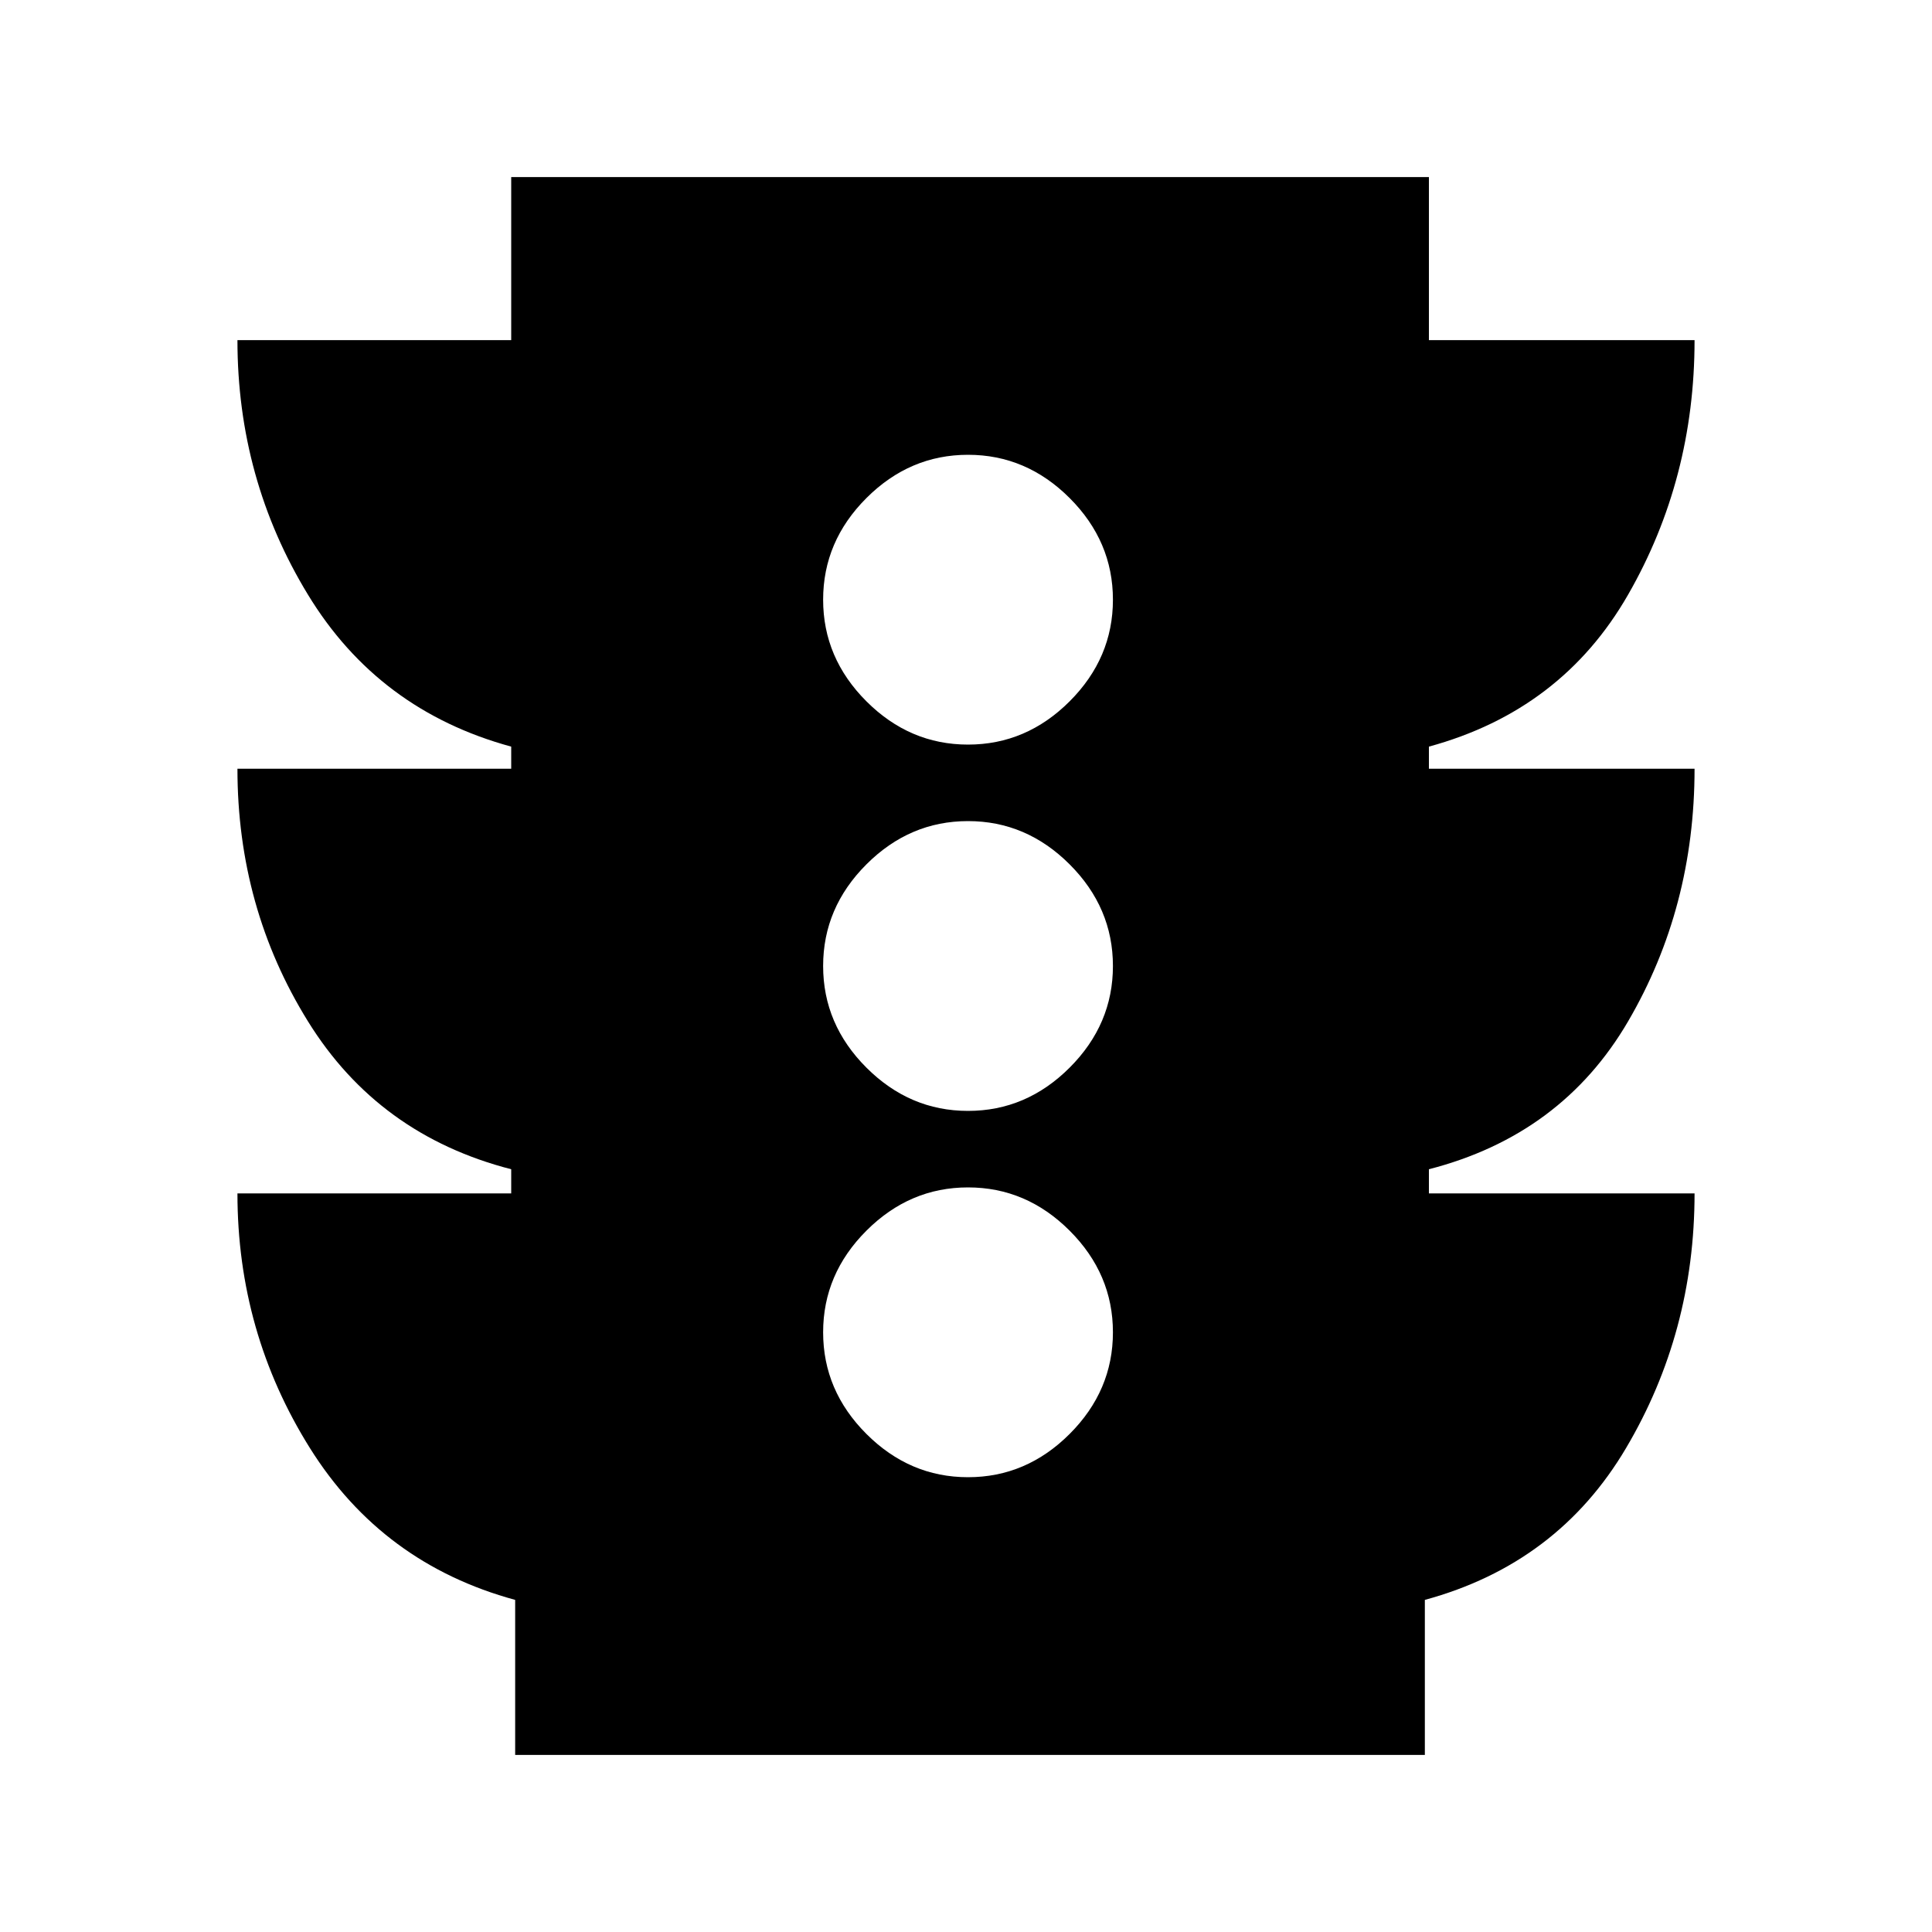 <svg xmlns="http://www.w3.org/2000/svg" height="20" width="20"><path d="M10.021 15.292Q10.625 15.292 11.073 14.844Q11.521 14.396 11.521 13.792Q11.521 13.188 11.073 12.74Q10.625 12.292 10.021 12.292Q9.417 12.292 8.969 12.74Q8.521 13.188 8.521 13.792Q8.521 14.396 8.969 14.844Q9.417 15.292 10.021 15.292ZM10.021 11.5Q10.625 11.5 11.073 11.052Q11.521 10.604 11.521 10Q11.521 9.396 11.073 8.948Q10.625 8.5 10.021 8.5Q9.417 8.5 8.969 8.948Q8.521 9.396 8.521 10Q8.521 10.604 8.969 11.052Q9.417 11.5 10.021 11.5ZM10.021 7.708Q10.625 7.708 11.073 7.26Q11.521 6.812 11.521 6.208Q11.521 5.604 11.073 5.156Q10.625 4.708 10.021 4.708Q9.417 4.708 8.969 5.156Q8.521 5.604 8.521 6.208Q8.521 6.812 8.969 7.26Q9.417 7.708 10.021 7.708ZM5.333 18.167V16.562Q3.958 16.188 3.208 14.99Q2.458 13.792 2.458 12.354H5.292V12.104Q3.917 11.75 3.188 10.573Q2.458 9.396 2.458 7.958H5.292V7.729Q3.917 7.354 3.188 6.156Q2.458 4.958 2.458 3.521H5.292V1.833H14.792V3.521H17.542Q17.542 4.958 16.854 6.156Q16.167 7.354 14.792 7.729V7.958H17.542Q17.542 9.396 16.854 10.573Q16.167 11.75 14.792 12.104V12.354H17.542Q17.542 13.792 16.833 14.99Q16.125 16.188 14.75 16.562V18.167Z"/></svg>